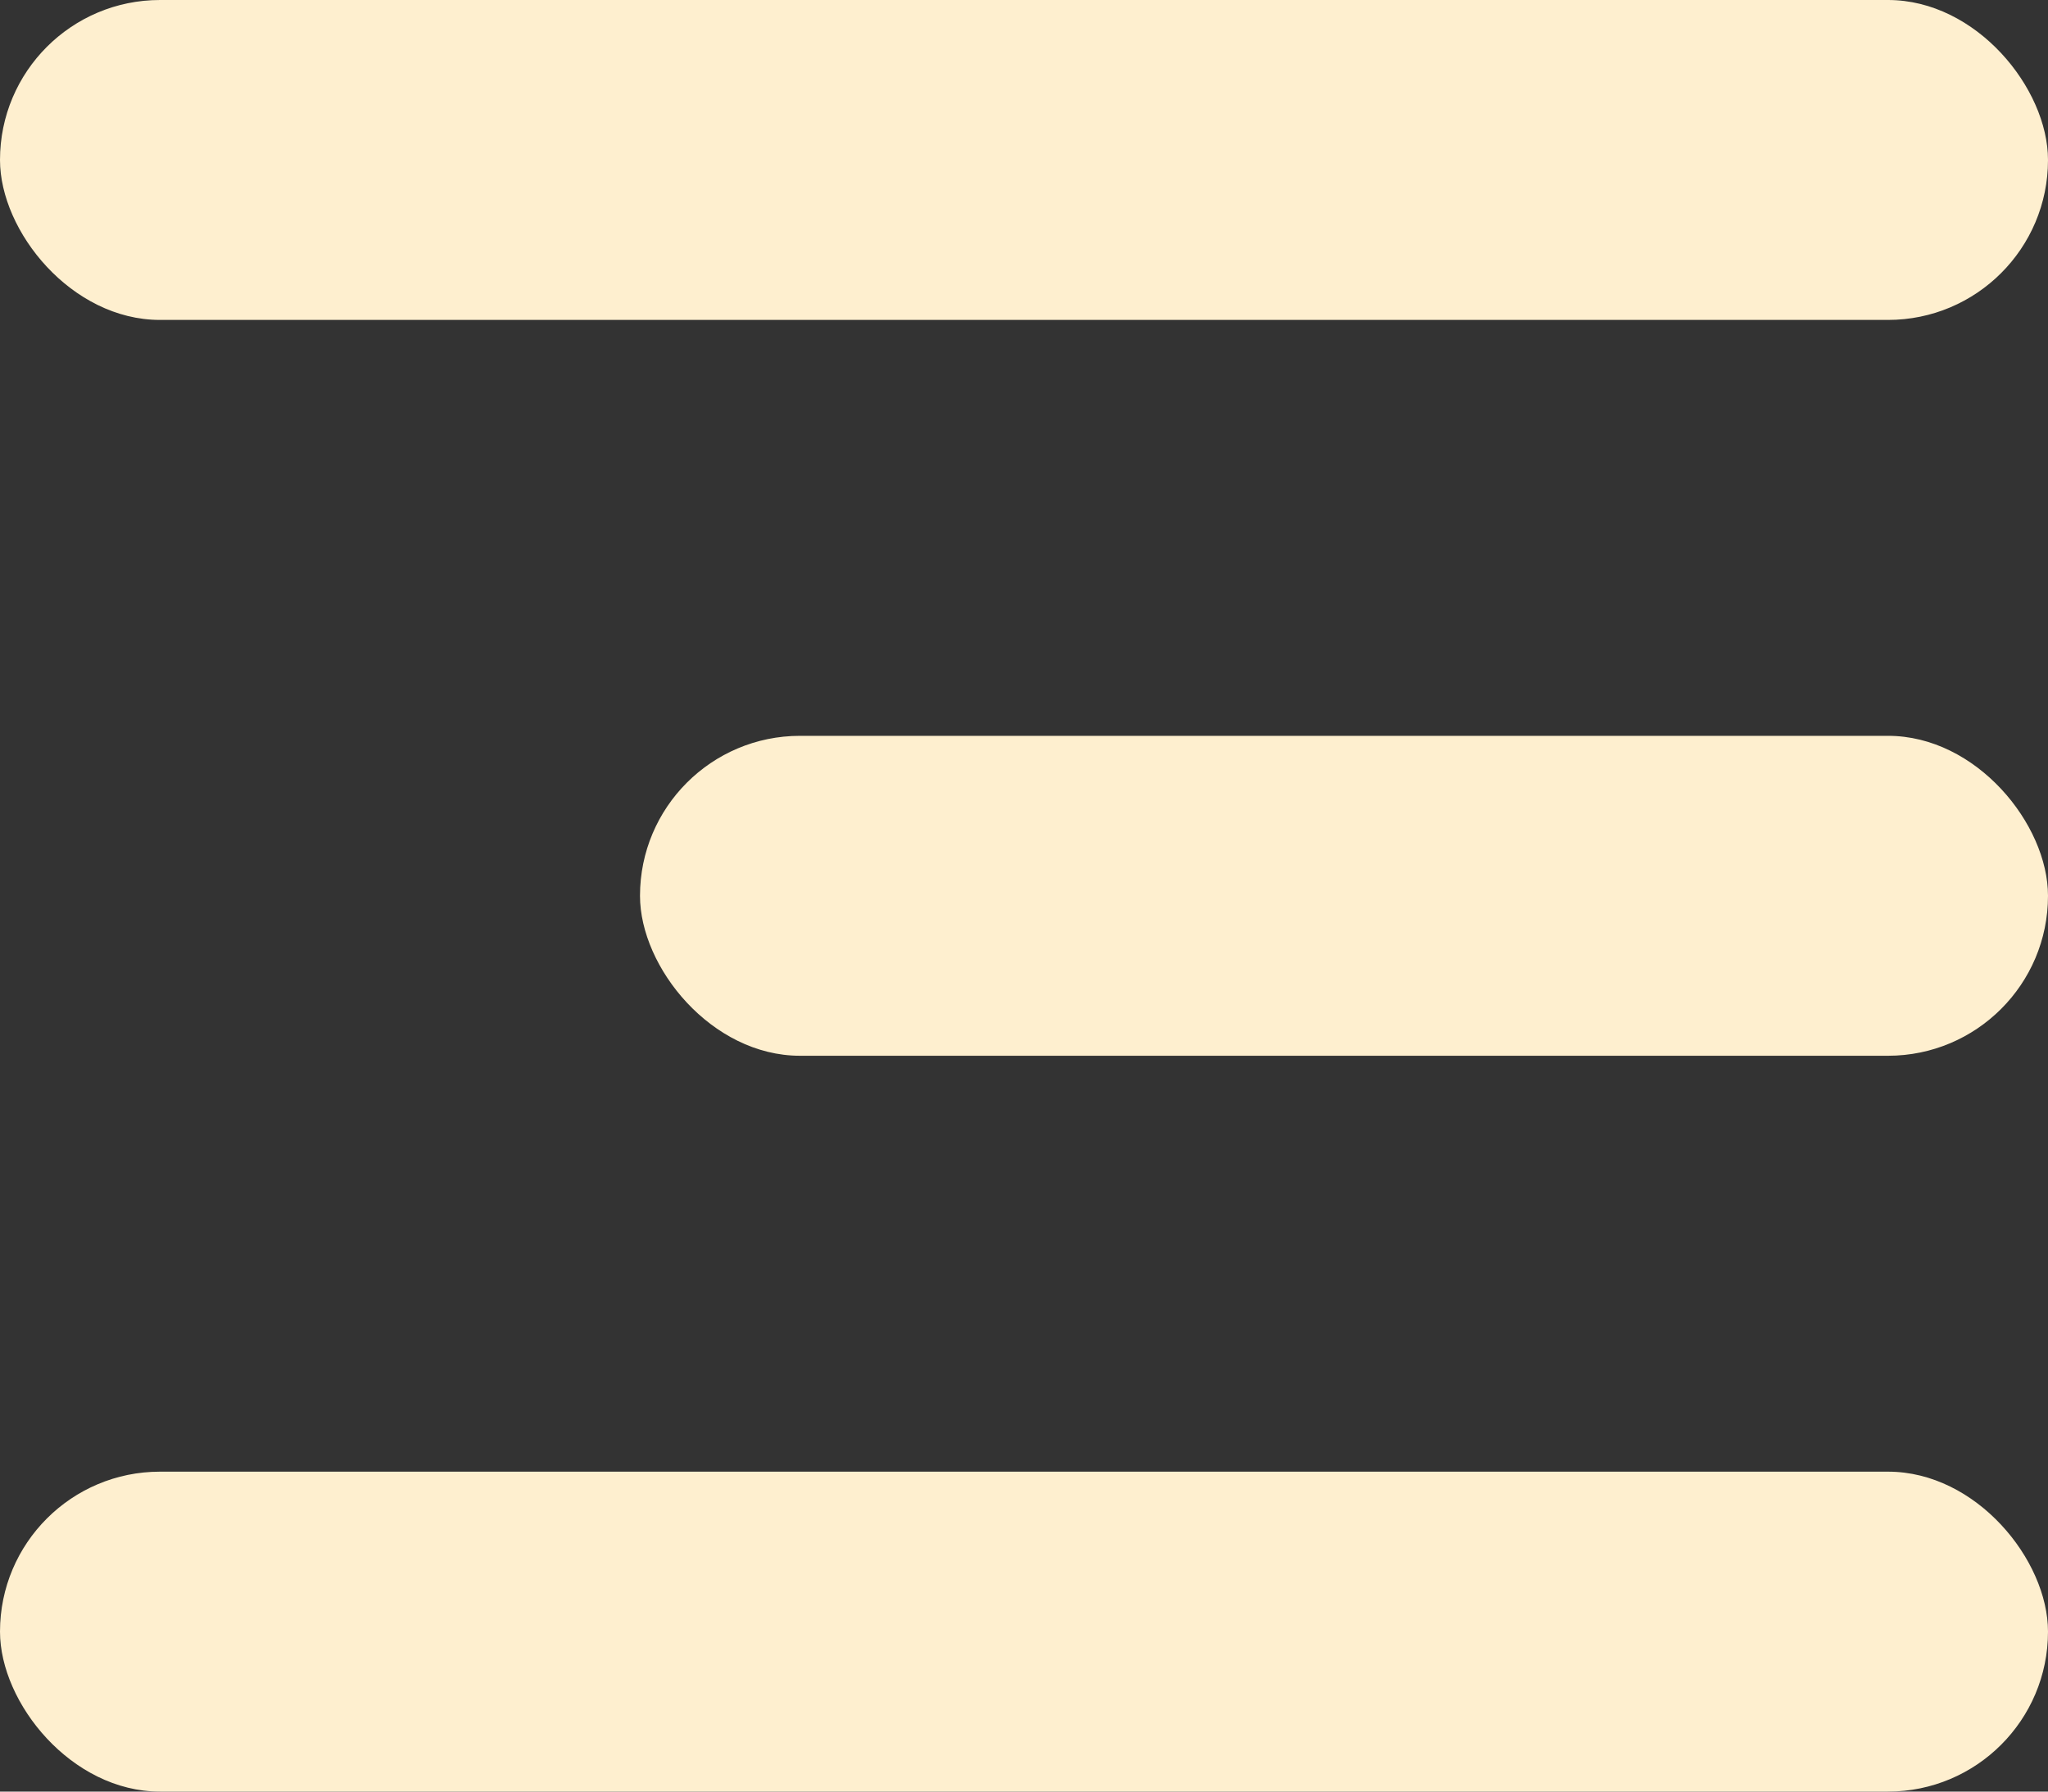 <?xml version="1.0" encoding="UTF-8"?>
<svg width="32px" height="28px" viewBox="0 0 32 28" version="1.1" xmlns="http://www.w3.org/2000/svg" xmlns:xlink="http://www.w3.org/1999/xlink">
    <rect x="0" y="0" width="32" height="28" fill="#333333" stroke="none"/>
    <title>burger-menu</title>
    <g id="burger-menu" stroke="none" stroke-width="1" fill="none" fill-rule="evenodd">
        <rect id="rect1" fill="#FEEFCF" x="0" y="0" width="32" height="5" rx="2.5"></rect>
        <rect id="rect3" fill="#FEEFCF" x="0" y="23" width="32" height="5" rx="2.5"></rect>
        <rect id="rect2" fill="#FEEFCF" x="10" y="11.5" width="22" height="5" rx="2.5"></rect>
    </g>
</svg>